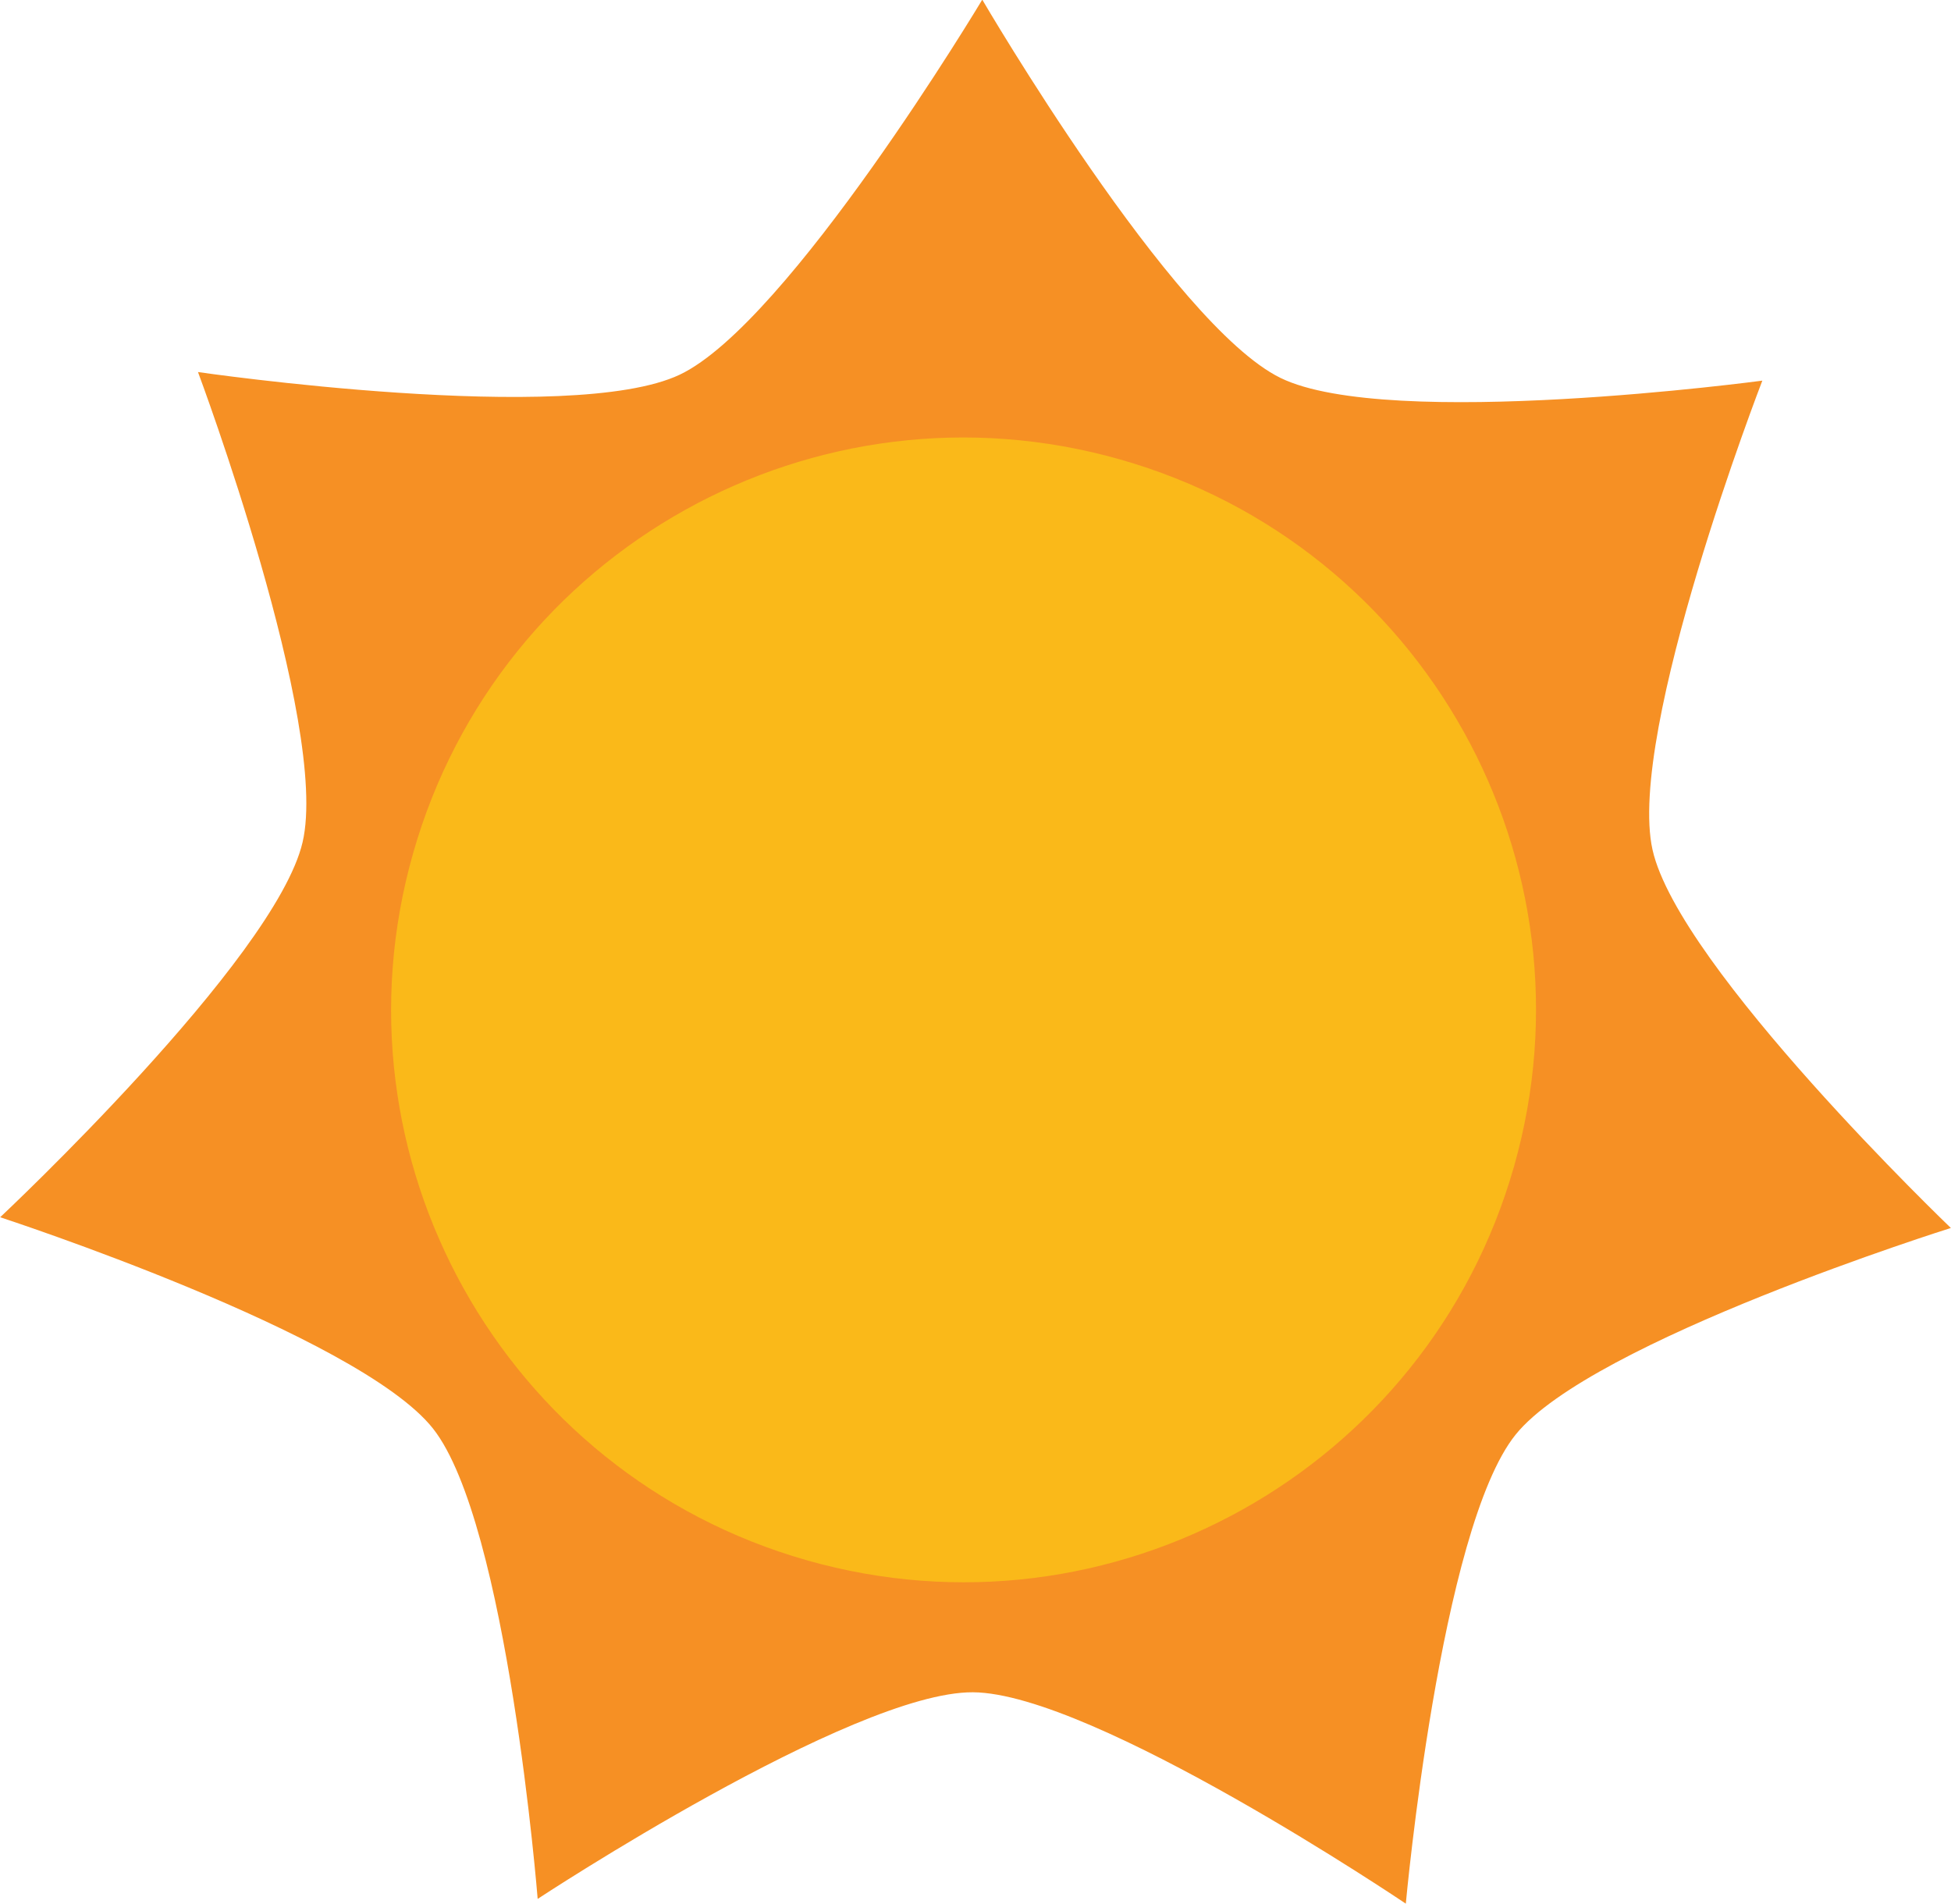 <?xml version="1.0" encoding="UTF-8"?><svg xmlns="http://www.w3.org/2000/svg" xmlns:xlink="http://www.w3.org/1999/xlink" height="283.8" preserveAspectRatio="xMidYMid meet" version="1.1" viewBox="67.2 70.4 290.8 283.8" width="290.8" zoomAndPan="magnify">
 <g id="surface1">
  <g id="change1_1"><path d="m276.74 354.17s-46.57-31.41-64.53-31.51c-17.95-0.1-64.87 30.8-64.87 30.8s-4.47-56-15.59-70.1c-11.12-14.09-64.527-31.51-64.527-31.51s40.987-38.42 45.077-55.9-15.589-70.09-15.589-70.09 55.589 8.09 71.809 0.39 45.09-55.898 45.09-55.898 28.32 48.508 44.46 56.388c16.13 7.88 71.81 0.4 71.81 0.4s-20.27 52.39-16.37 69.92 44.47 56.39 44.47 56.39-53.6 16.82-64.87 30.8-16.37 69.92-16.37 69.92" fill="#f69024"/></g>
  <g id="change2_1"><path d="m292.87 244.27c-12.89 45.32-60.07 71.61-105.39 58.72-45.31-12.89-71.6-60.08-58.71-105.39s60.07-71.6 105.39-58.71c45.31 12.88 71.6 60.06 58.71 105.38" fill="#fab919"/></g>
 </g>
</svg>